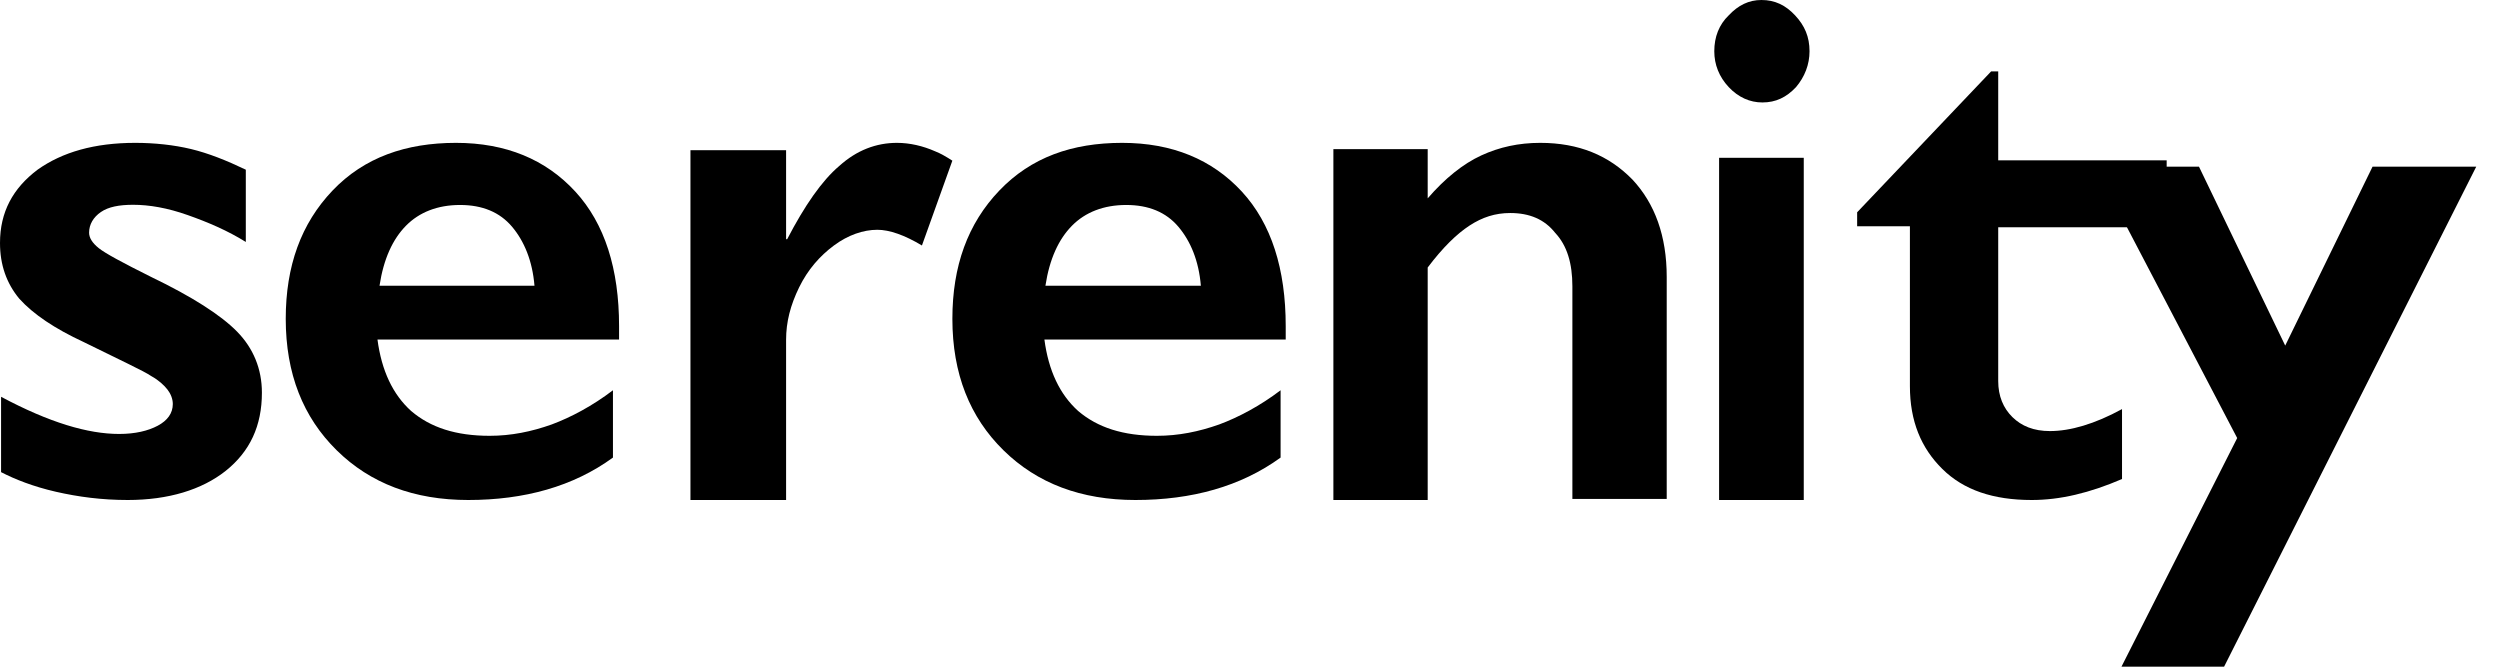 <svg width="105" height="28" viewBox="0 0 105 28" fill="none" xmlns="http://www.w3.org/2000/svg">
<path d="M5.68 6C6.492 6 7.303 6.087 8.025 6.26C8.746 6.434 9.512 6.737 10.324 7.127V10.162C9.557 9.685 8.746 9.338 7.889 9.035C7.033 8.731 6.266 8.601 5.59 8.601C5.004 8.601 4.553 8.688 4.238 8.905C3.922 9.121 3.742 9.425 3.742 9.772C3.742 9.988 3.877 10.205 4.148 10.422C4.418 10.639 5.139 11.029 6.357 11.636C8.07 12.46 9.287 13.24 9.963 13.934C10.639 14.627 11 15.494 11 16.491C11 17.879 10.504 18.962 9.467 19.786C8.475 20.567 7.078 21 5.365 21C4.283 21 3.291 20.87 2.344 20.653C1.398 20.436 0.631 20.133 0.045 19.83V16.665C2.074 17.749 3.697 18.226 5.004 18.226C5.68 18.226 6.221 18.096 6.627 17.879C7.033 17.662 7.258 17.358 7.258 16.968C7.258 16.752 7.168 16.535 7.033 16.361C6.898 16.188 6.672 15.971 6.357 15.798C6.041 15.581 5.094 15.148 3.516 14.367C2.299 13.803 1.398 13.197 0.811 12.546C0.27 11.896 0 11.116 0 10.205C0 8.905 0.541 7.908 1.578 7.127C2.615 6.39 3.967 6 5.68 6Z" fill="black"/>
<path d="M19.151 6C21.249 6 22.919 6.696 24.16 8.043C25.402 9.391 26.001 11.304 26.001 13.696V14.261H15.854C16.026 15.565 16.496 16.565 17.267 17.261C18.081 17.957 19.151 18.304 20.564 18.304C21.463 18.304 22.319 18.131 23.175 17.826C23.989 17.522 24.888 17.044 25.744 16.391V19.218C24.075 20.435 22.019 21 19.665 21C17.395 21 15.555 20.305 14.142 18.913C12.729 17.522 12.001 15.696 12.001 13.391C12.001 11.174 12.643 9.391 13.97 8C15.298 6.609 17.053 6 19.151 6ZM22.448 12C22.362 10.957 22.019 10.13 21.506 9.522C20.992 8.913 20.264 8.609 19.322 8.609C18.38 8.609 17.61 8.913 17.053 9.478C16.496 10.043 16.111 10.87 15.94 12H22.448Z" fill="black"/>
<path d="M39.999 6.748C39.725 6.572 39.497 6.44 39.269 6.352C38.767 6.132 38.219 6 37.671 6C36.804 6 35.983 6.308 35.252 6.968C34.522 7.584 33.792 8.639 33.061 10.047H33.016V6.308H28.999V21H33.016V14.27C33.016 13.522 33.198 12.818 33.563 12.07C33.928 11.323 34.431 10.751 35.024 10.311C35.617 9.871 36.256 9.651 36.85 9.651C37.352 9.651 37.991 9.871 38.721 10.311L39.999 6.748Z" fill="black"/>
<path d="M64.69 6C66.311 6 67.571 6.528 68.561 7.54C69.507 8.551 70.002 9.915 70.002 11.63V20.956H66.04V12.026C66.04 11.059 65.816 10.311 65.32 9.783C64.87 9.211 64.24 8.947 63.43 8.947C62.799 8.947 62.259 9.123 61.719 9.475C61.179 9.827 60.594 10.399 59.963 11.235V21H56.002V6.264H59.963V8.331C60.684 7.496 61.449 6.88 62.214 6.528C62.979 6.176 63.79 6 64.69 6Z" fill="black"/>
<path d="M83.626 3H83.925V6.734H91V9.546H83.925V16.007C83.925 16.637 84.138 17.14 84.521 17.518C84.905 17.895 85.416 18.105 86.098 18.105C86.951 18.105 87.974 17.811 89.125 17.182V20.119C87.761 20.706 86.525 21 85.331 21C83.712 21 82.475 20.581 81.58 19.699C80.685 18.818 80.216 17.685 80.216 16.217V9.504H78V8.916L83.626 3Z" fill="black"/>
<path d="M92.357 7L95.979 14.515L99.647 7H104.002L93.412 28H89.102L93.962 18.398L88.002 7H92.357Z" fill="black"/>
<path d="M47.129 6C49.233 6 50.908 6.696 52.154 8.043C53.399 9.391 54 11.304 54 13.696V14.261H43.865C44.037 15.565 44.509 16.565 45.282 17.261C46.098 17.957 47.172 18.304 48.589 18.304C49.491 18.304 50.35 18.131 51.209 17.826C52.025 17.522 52.926 17.044 53.785 16.391V19.218C52.111 20.435 50.049 21 47.687 21C45.411 21 43.564 20.305 42.147 18.913C40.73 17.522 40 15.696 40 13.391C40 11.174 40.644 9.391 41.975 8C43.307 6.609 45.025 6 47.129 6ZM50.436 12C50.35 10.957 50.006 10.13 49.491 9.522C48.975 8.913 48.245 8.609 47.301 8.609C46.356 8.609 45.583 8.913 45.025 9.478C44.466 10.043 44.08 10.87 43.908 12H50.436Z" fill="black"/>
<path d="M73.98 0C74.546 0 74.99 0.215 75.394 0.645C75.798 1.076 76 1.549 76 2.152C76 2.711 75.798 3.227 75.434 3.658C75.03 4.088 74.586 4.303 74.02 4.303C73.495 4.303 73.01 4.088 72.606 3.658C72.202 3.227 72 2.711 72 2.152C72 1.549 72.202 1.033 72.606 0.645C73.01 0.215 73.455 0 73.98 0ZM75.758 21H72.202V6.627H75.758V21Z" fill="black"/>
</svg>
